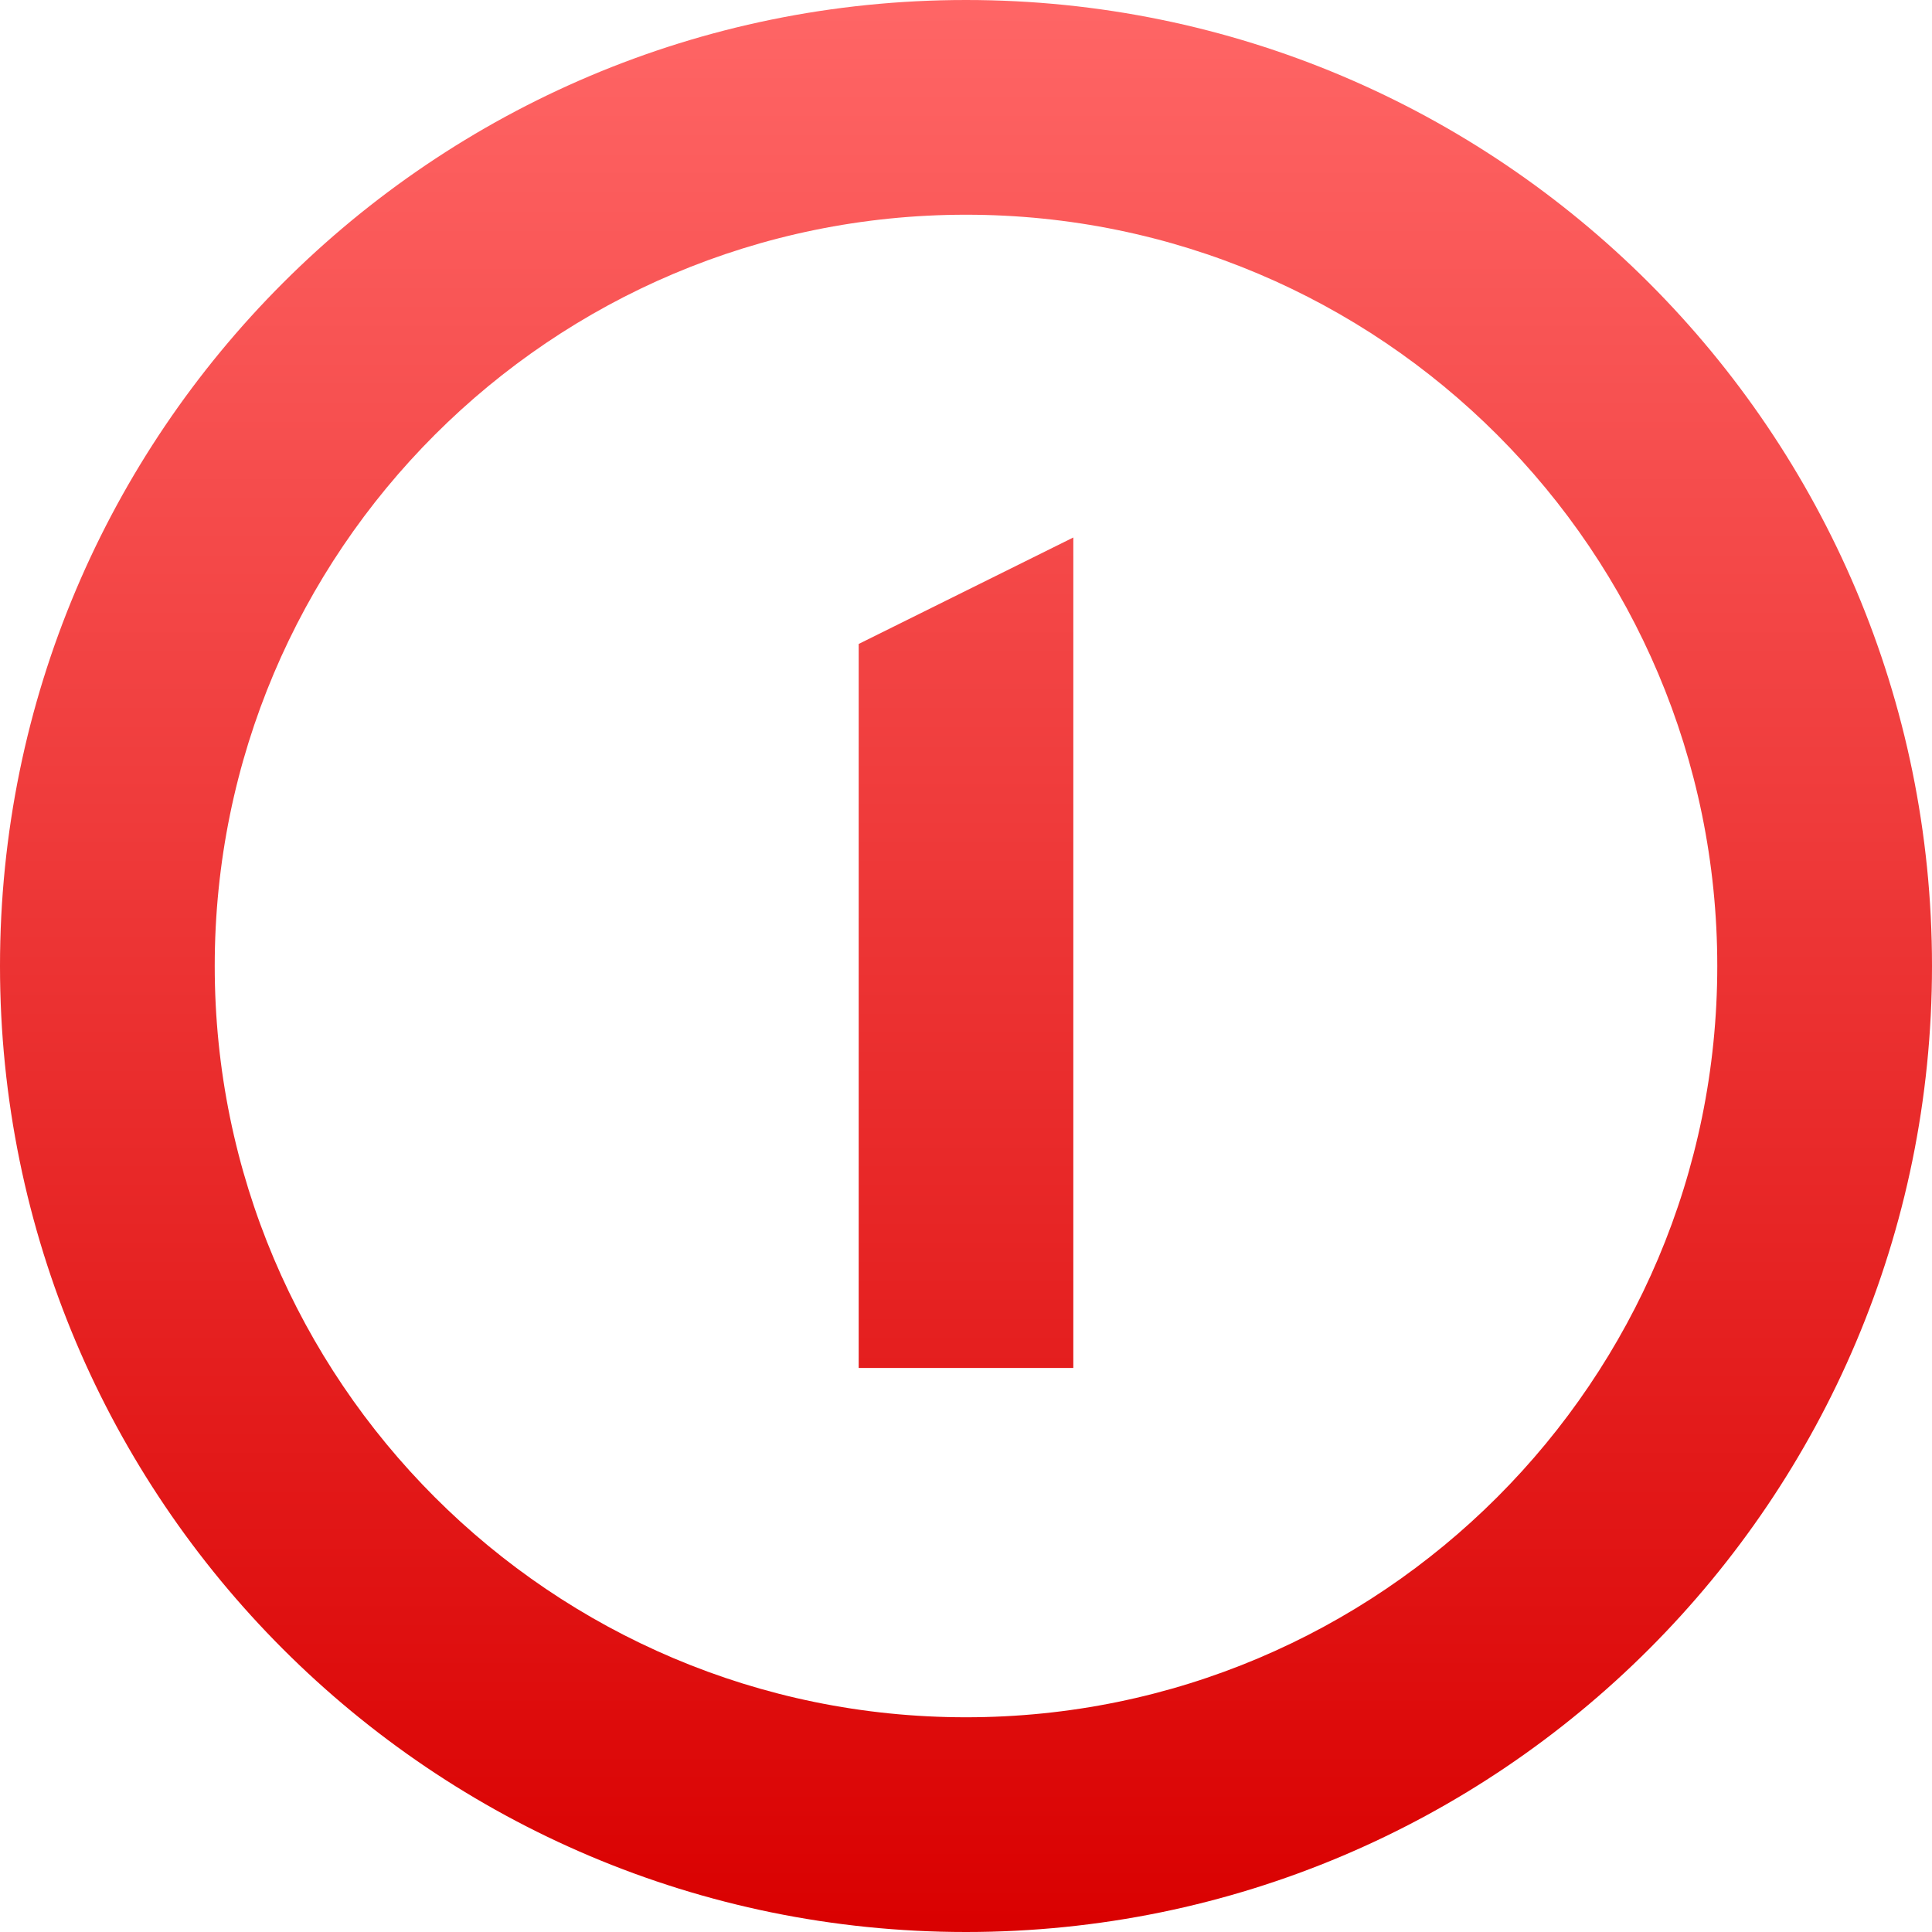 <svg xmlns="http://www.w3.org/2000/svg" xmlns:xlink="http://www.w3.org/1999/xlink" width="64" height="64" viewBox="0 0 64 64" version="1.1">
<defs>
<linearGradient id="linear0" gradientUnits="userSpaceOnUse" x1="0" y1="0" x2="0" y2="1" gradientTransform="matrix(64,0,0,64,0,0)">
<stop offset="0" style="stop-color:#ff6666;stop-opacity:1;"/>
<stop offset="1" style="stop-color:#d90000;stop-opacity:1;"/>
</linearGradient>
</defs>
<g id="surface1">
<path style=" stroke:none;fill-rule:nonzero;fill:url(#linear0);" d="M 32 0 C 14.328 0 0 14.328 0 32 C 0 49.672 14.328 64 32 64 C 49.672 64 64 49.672 64 32 C 64 14.328 49.672 0 32 0 Z M 32 7.113 C 45.742 7.113 56.887 18.258 56.887 32 C 56.887 45.742 45.742 56.887 32 56.887 C 18.258 56.887 7.113 45.742 7.113 32 C 7.113 18.258 18.258 7.113 32 7.113 Z M 28.445 21.332 L 28.445 45.316 L 35.555 45.316 L 35.555 17.805 Z M 28.445 21.332 "/>
</g>
</svg>
